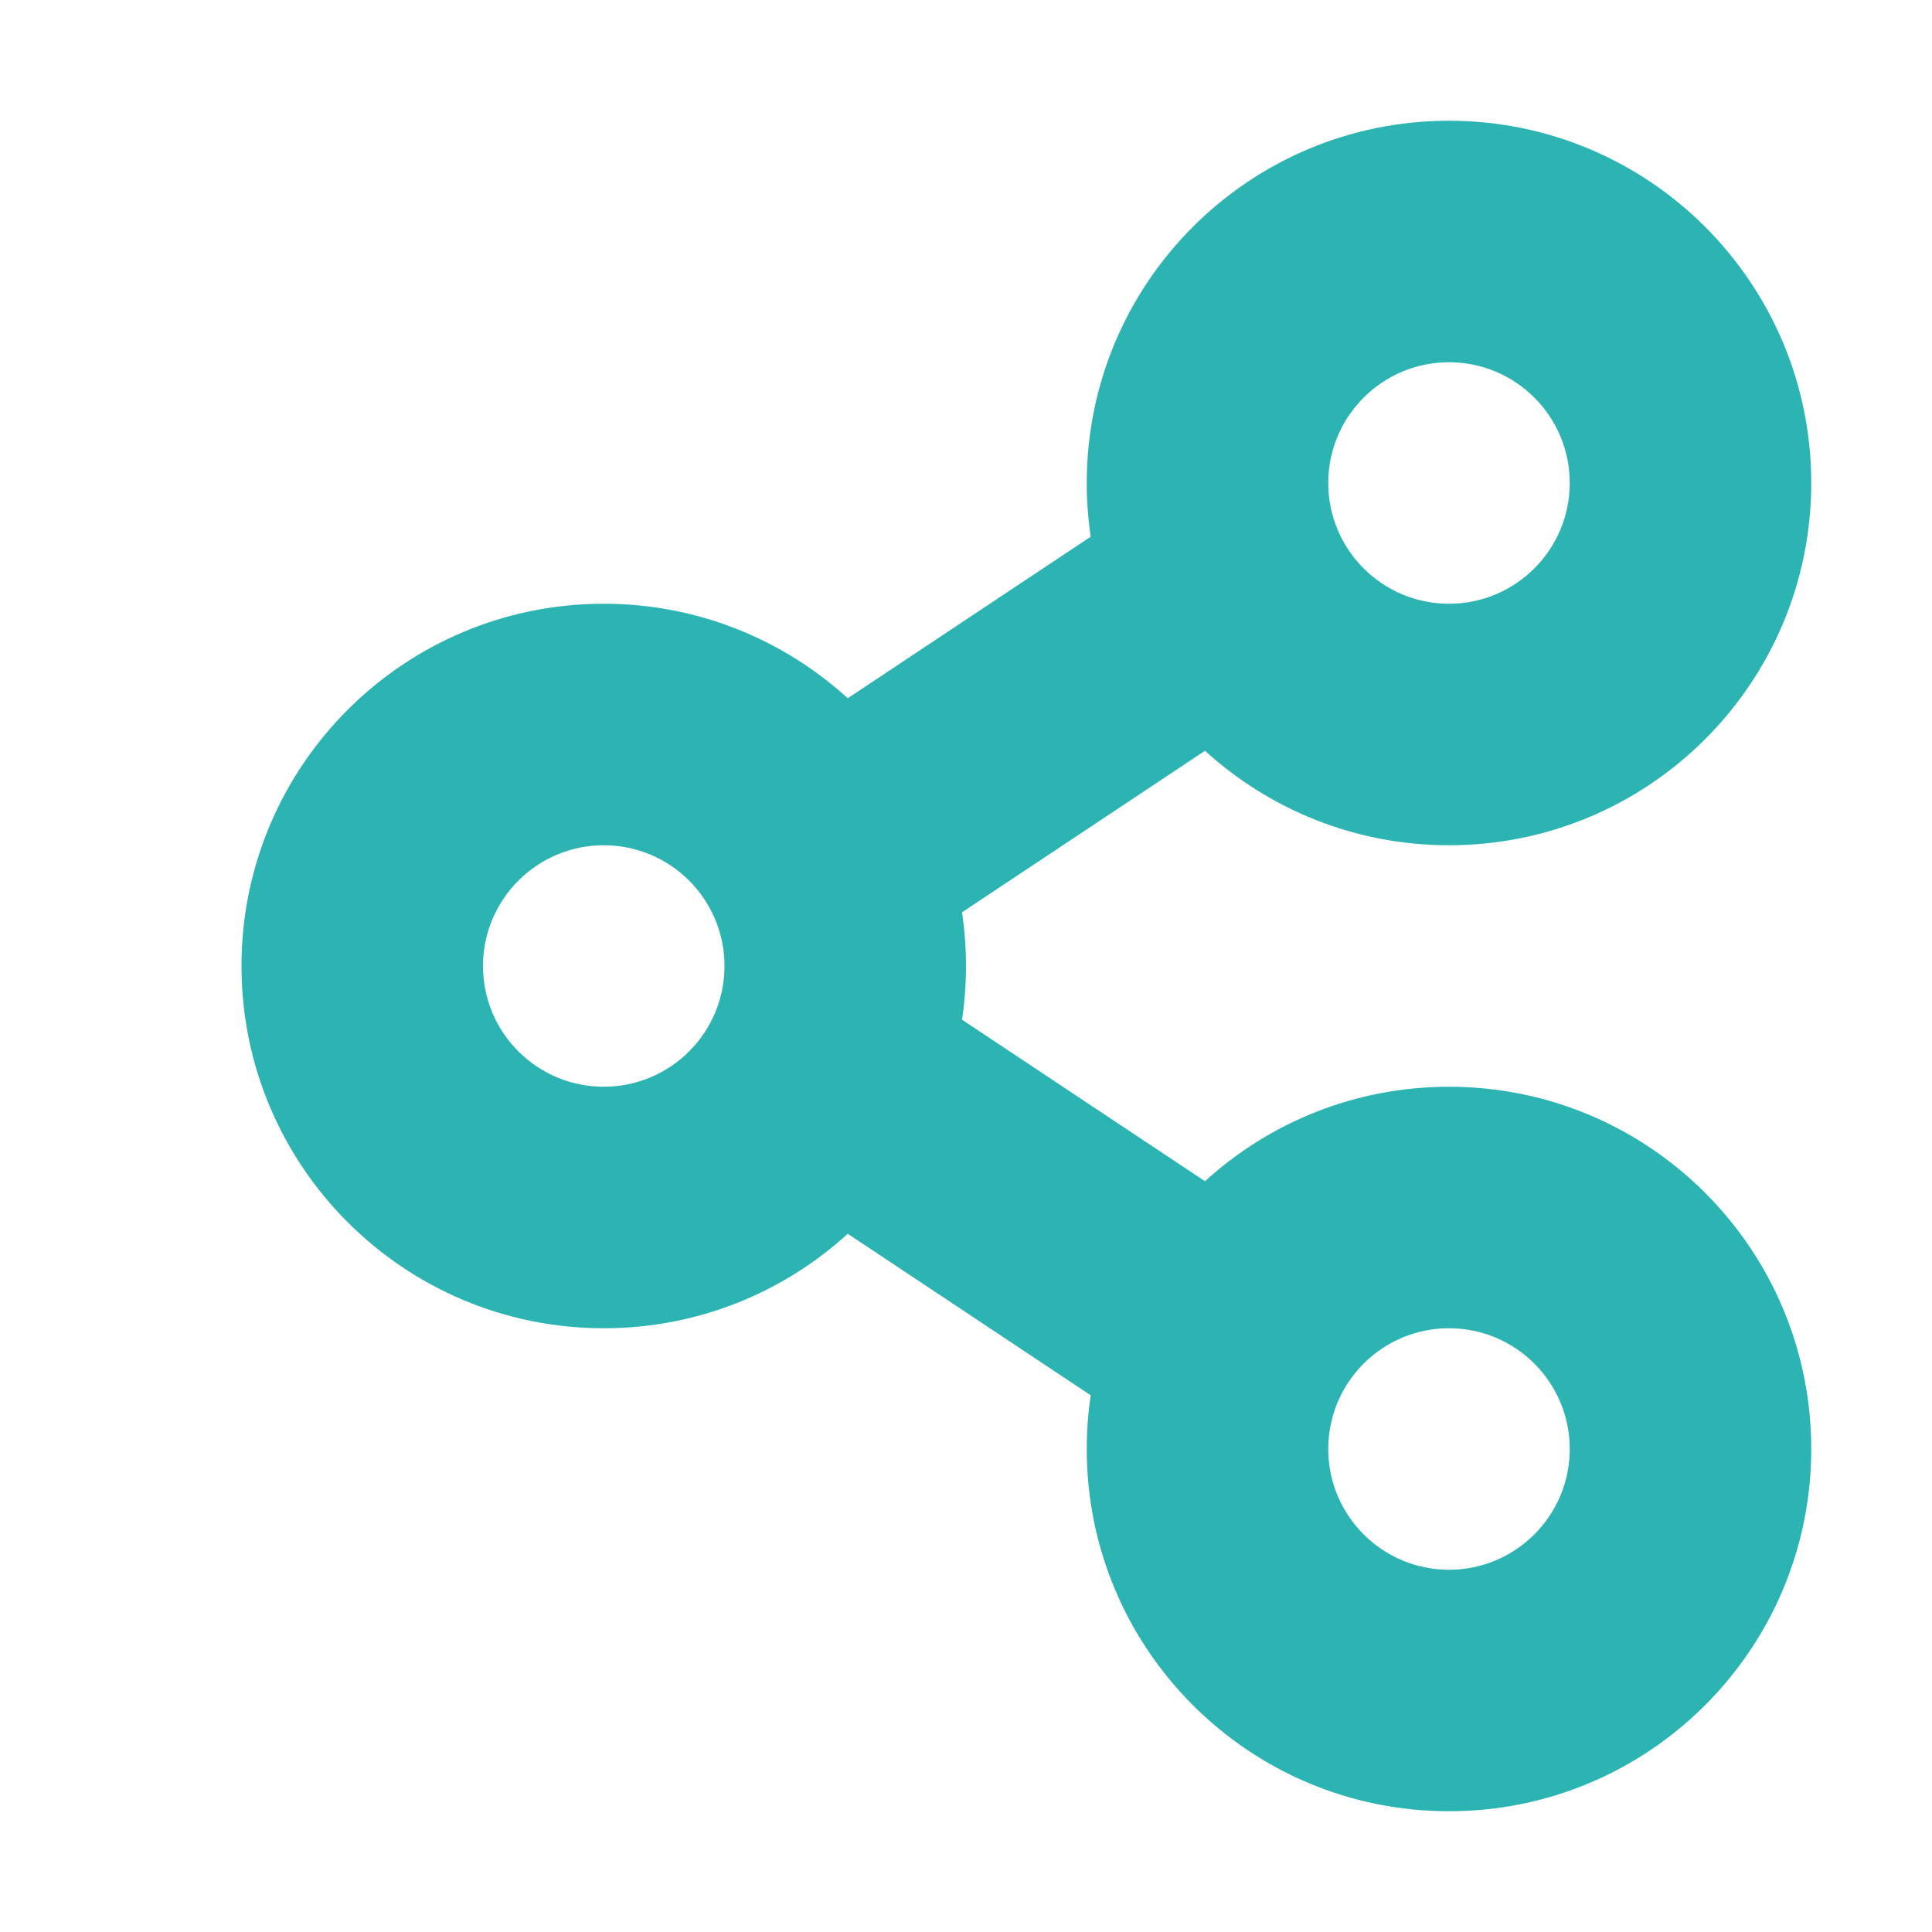 <svg width="20" height="20" viewBox="0 0 20 20" fill="none" xmlns="http://www.w3.org/2000/svg">
<path fill-rule="evenodd" clip-rule="evenodd" d="M15 8.75C17.071 8.75 18.75 7.071 18.75 5C18.75 2.929 17.071 1.25 15 1.25C12.929 1.25 11.25 2.929 11.25 5C11.25 5.189 11.264 5.375 11.291 5.556L8.776 7.228C8.109 6.621 7.223 6.25 6.25 6.25C4.179 6.25 2.5 7.929 2.5 10C2.5 12.071 4.179 13.75 6.25 13.75C7.223 13.75 8.109 13.38 8.776 12.772L11.291 14.444C11.264 14.625 11.25 14.811 11.25 15C11.25 17.071 12.929 18.75 15 18.75C17.071 18.75 18.75 17.071 18.75 15C18.75 12.929 17.071 11.25 15 11.25C14.027 11.25 13.141 11.62 12.474 12.228L9.959 10.556C9.986 10.375 10 10.189 10 10C10 9.811 9.986 9.625 9.959 9.444L12.474 7.772C13.141 8.379 14.027 8.75 15 8.75ZM13.75 5C13.75 5.69 14.31 6.25 15 6.25C15.69 6.25 16.25 5.69 16.25 5C16.25 4.31 15.69 3.75 15 3.75C14.31 3.75 13.75 4.31 13.75 5ZM5 10C5 10.69 5.56 11.25 6.25 11.25C6.94 11.25 7.5 10.69 7.5 10C7.5 9.31 6.94 8.75 6.25 8.75C5.56 8.75 5 9.31 5 10ZM13.75 15C13.75 15.69 14.31 16.25 15 16.25C15.69 16.25 16.25 15.69 16.25 15C16.25 14.31 15.69 13.75 15 13.75C14.31 13.75 13.75 14.31 13.75 15Z" fill="#2CB4B2"/>
</svg>

